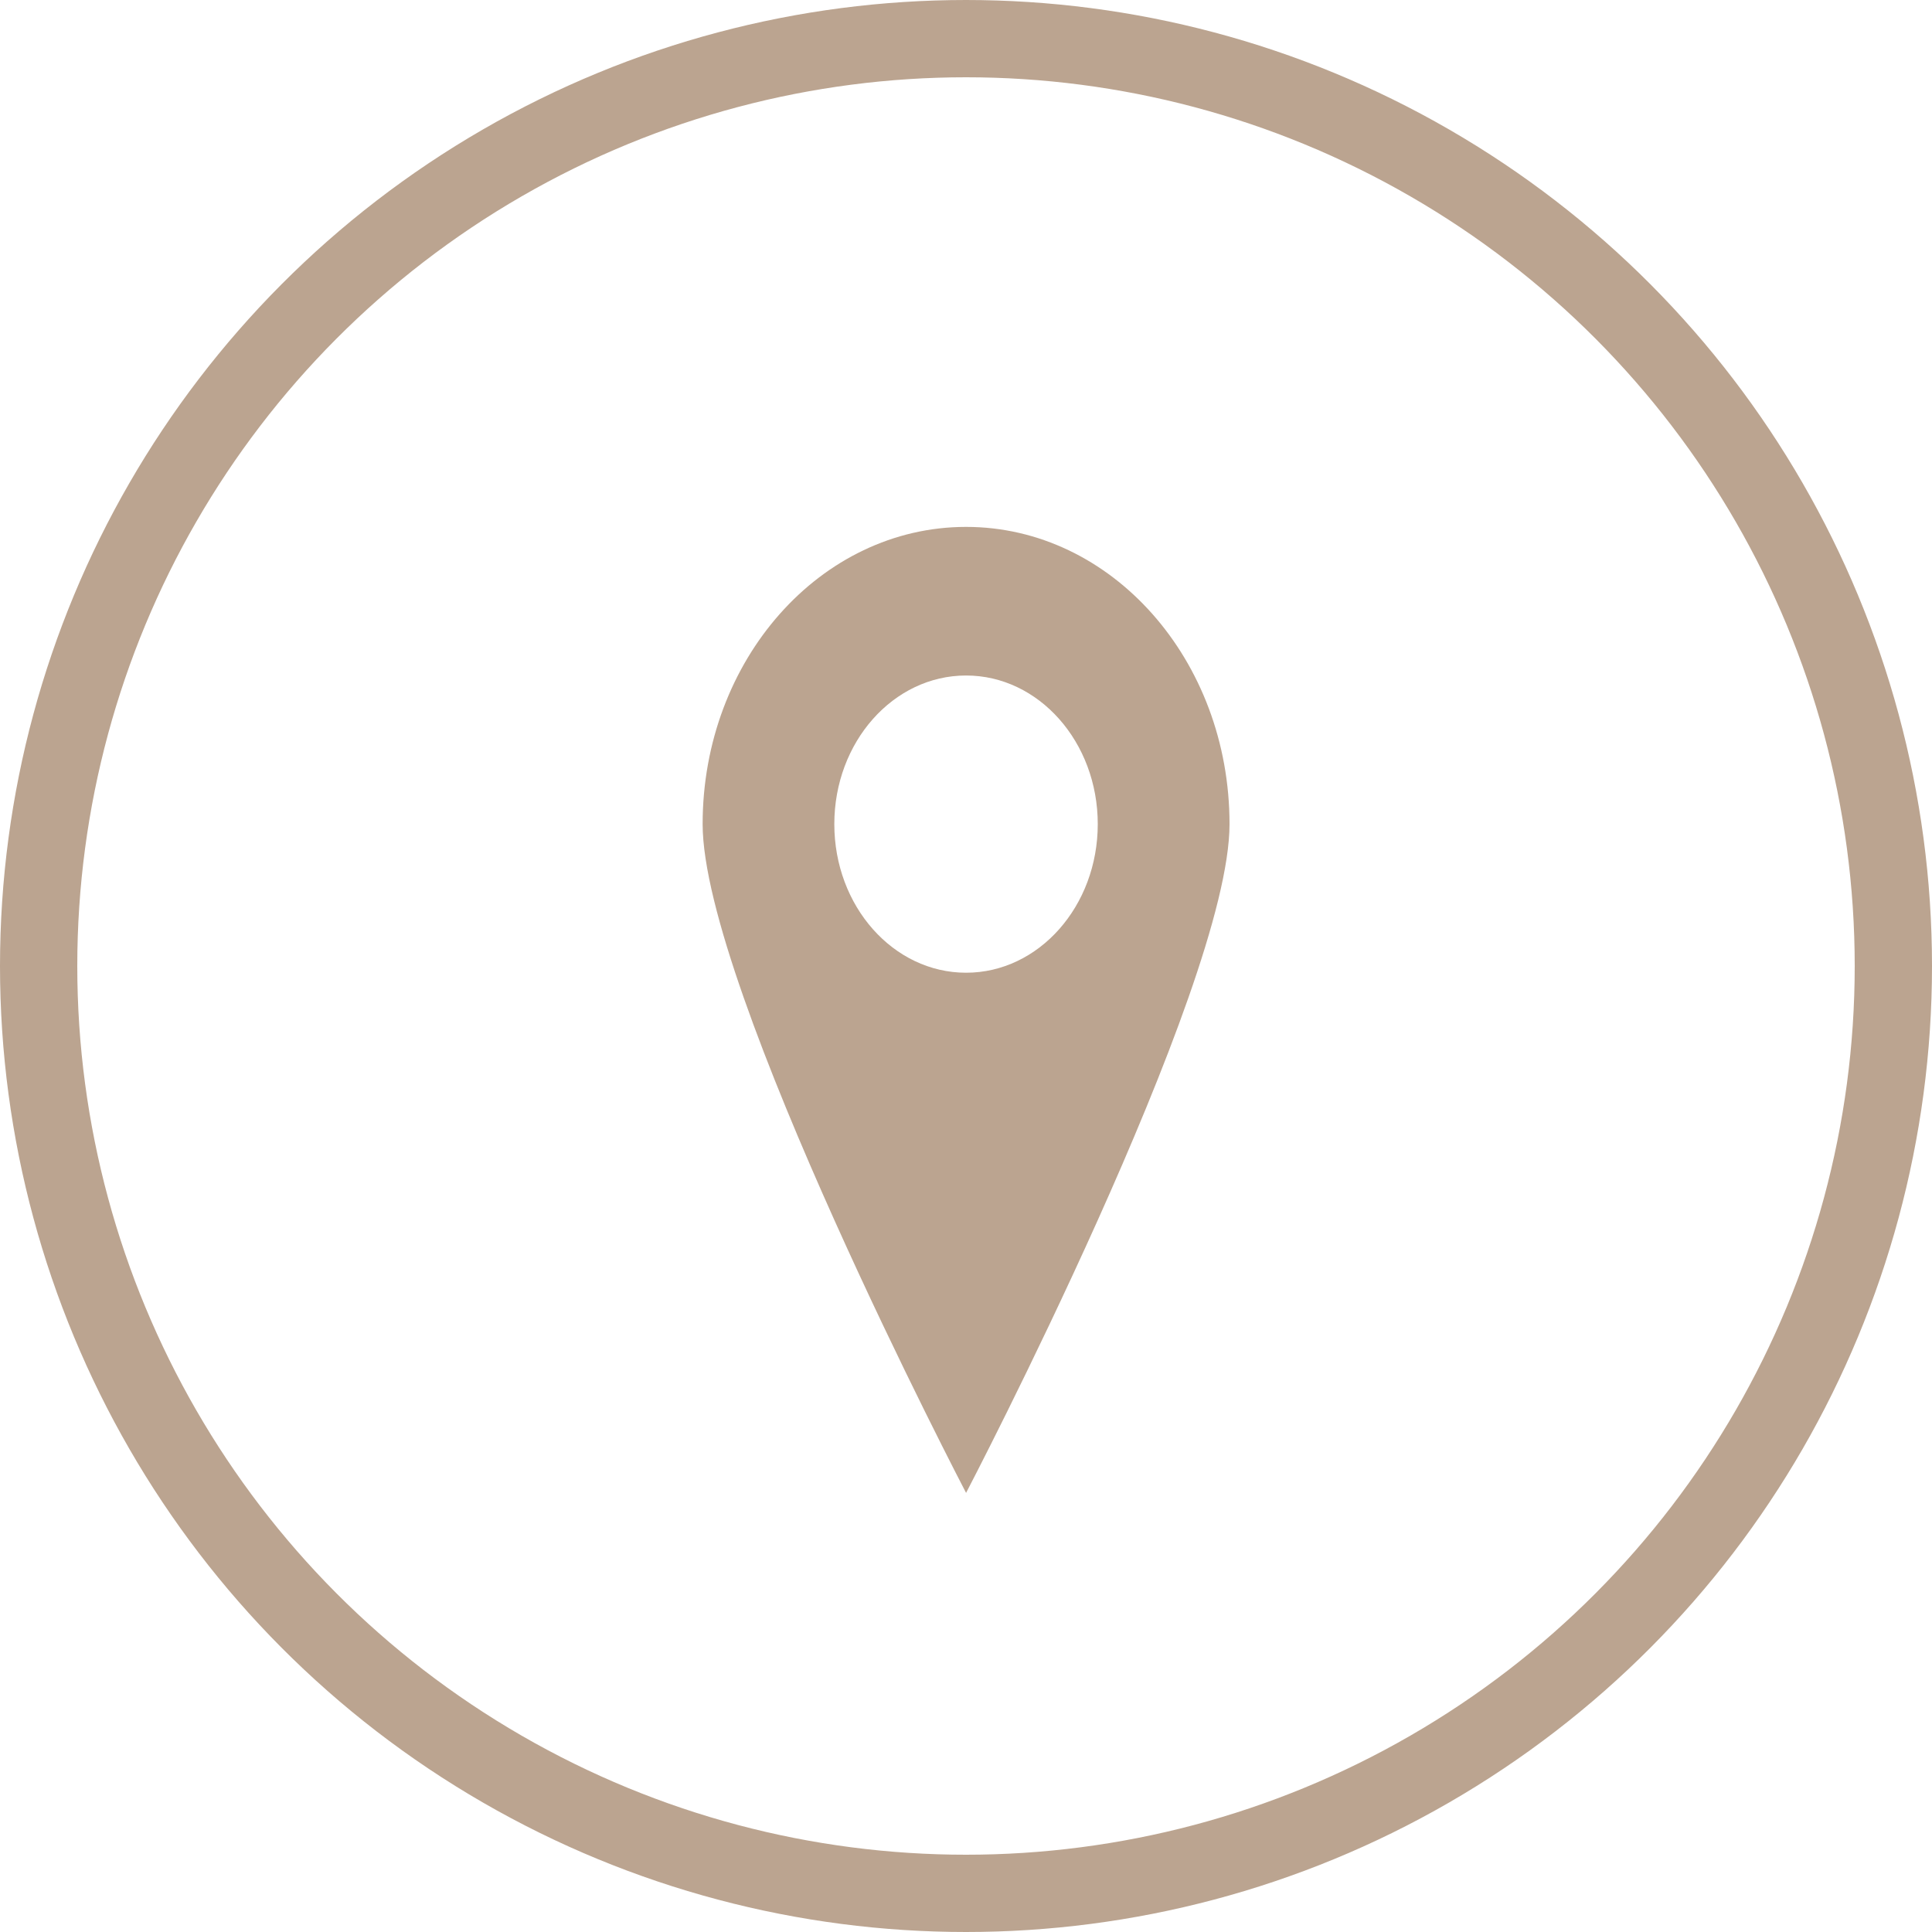<svg width="25" height="25" viewBox="0 0 25 25" fill="none" xmlns="http://www.w3.org/2000/svg">
<circle cx="12.5" cy="12.5" r="12" stroke="#BBA490"/>
<path fill-rule="evenodd" clip-rule="evenodd" d="M12.501 19.318C12.501 19.318 15.91 12.788 15.91 10.664C15.91 8.54 14.384 6.818 12.501 6.818C10.618 6.818 9.092 8.54 9.092 10.664C9.092 12.788 12.501 19.318 12.501 19.318ZM12.501 12.587C13.442 12.587 14.205 11.726 14.205 10.664C14.205 9.602 13.442 8.741 12.501 8.741C11.559 8.741 10.796 9.602 10.796 10.664C10.796 11.726 11.559 12.587 12.501 12.587Z" fill="#BBA490"/>
</svg>
